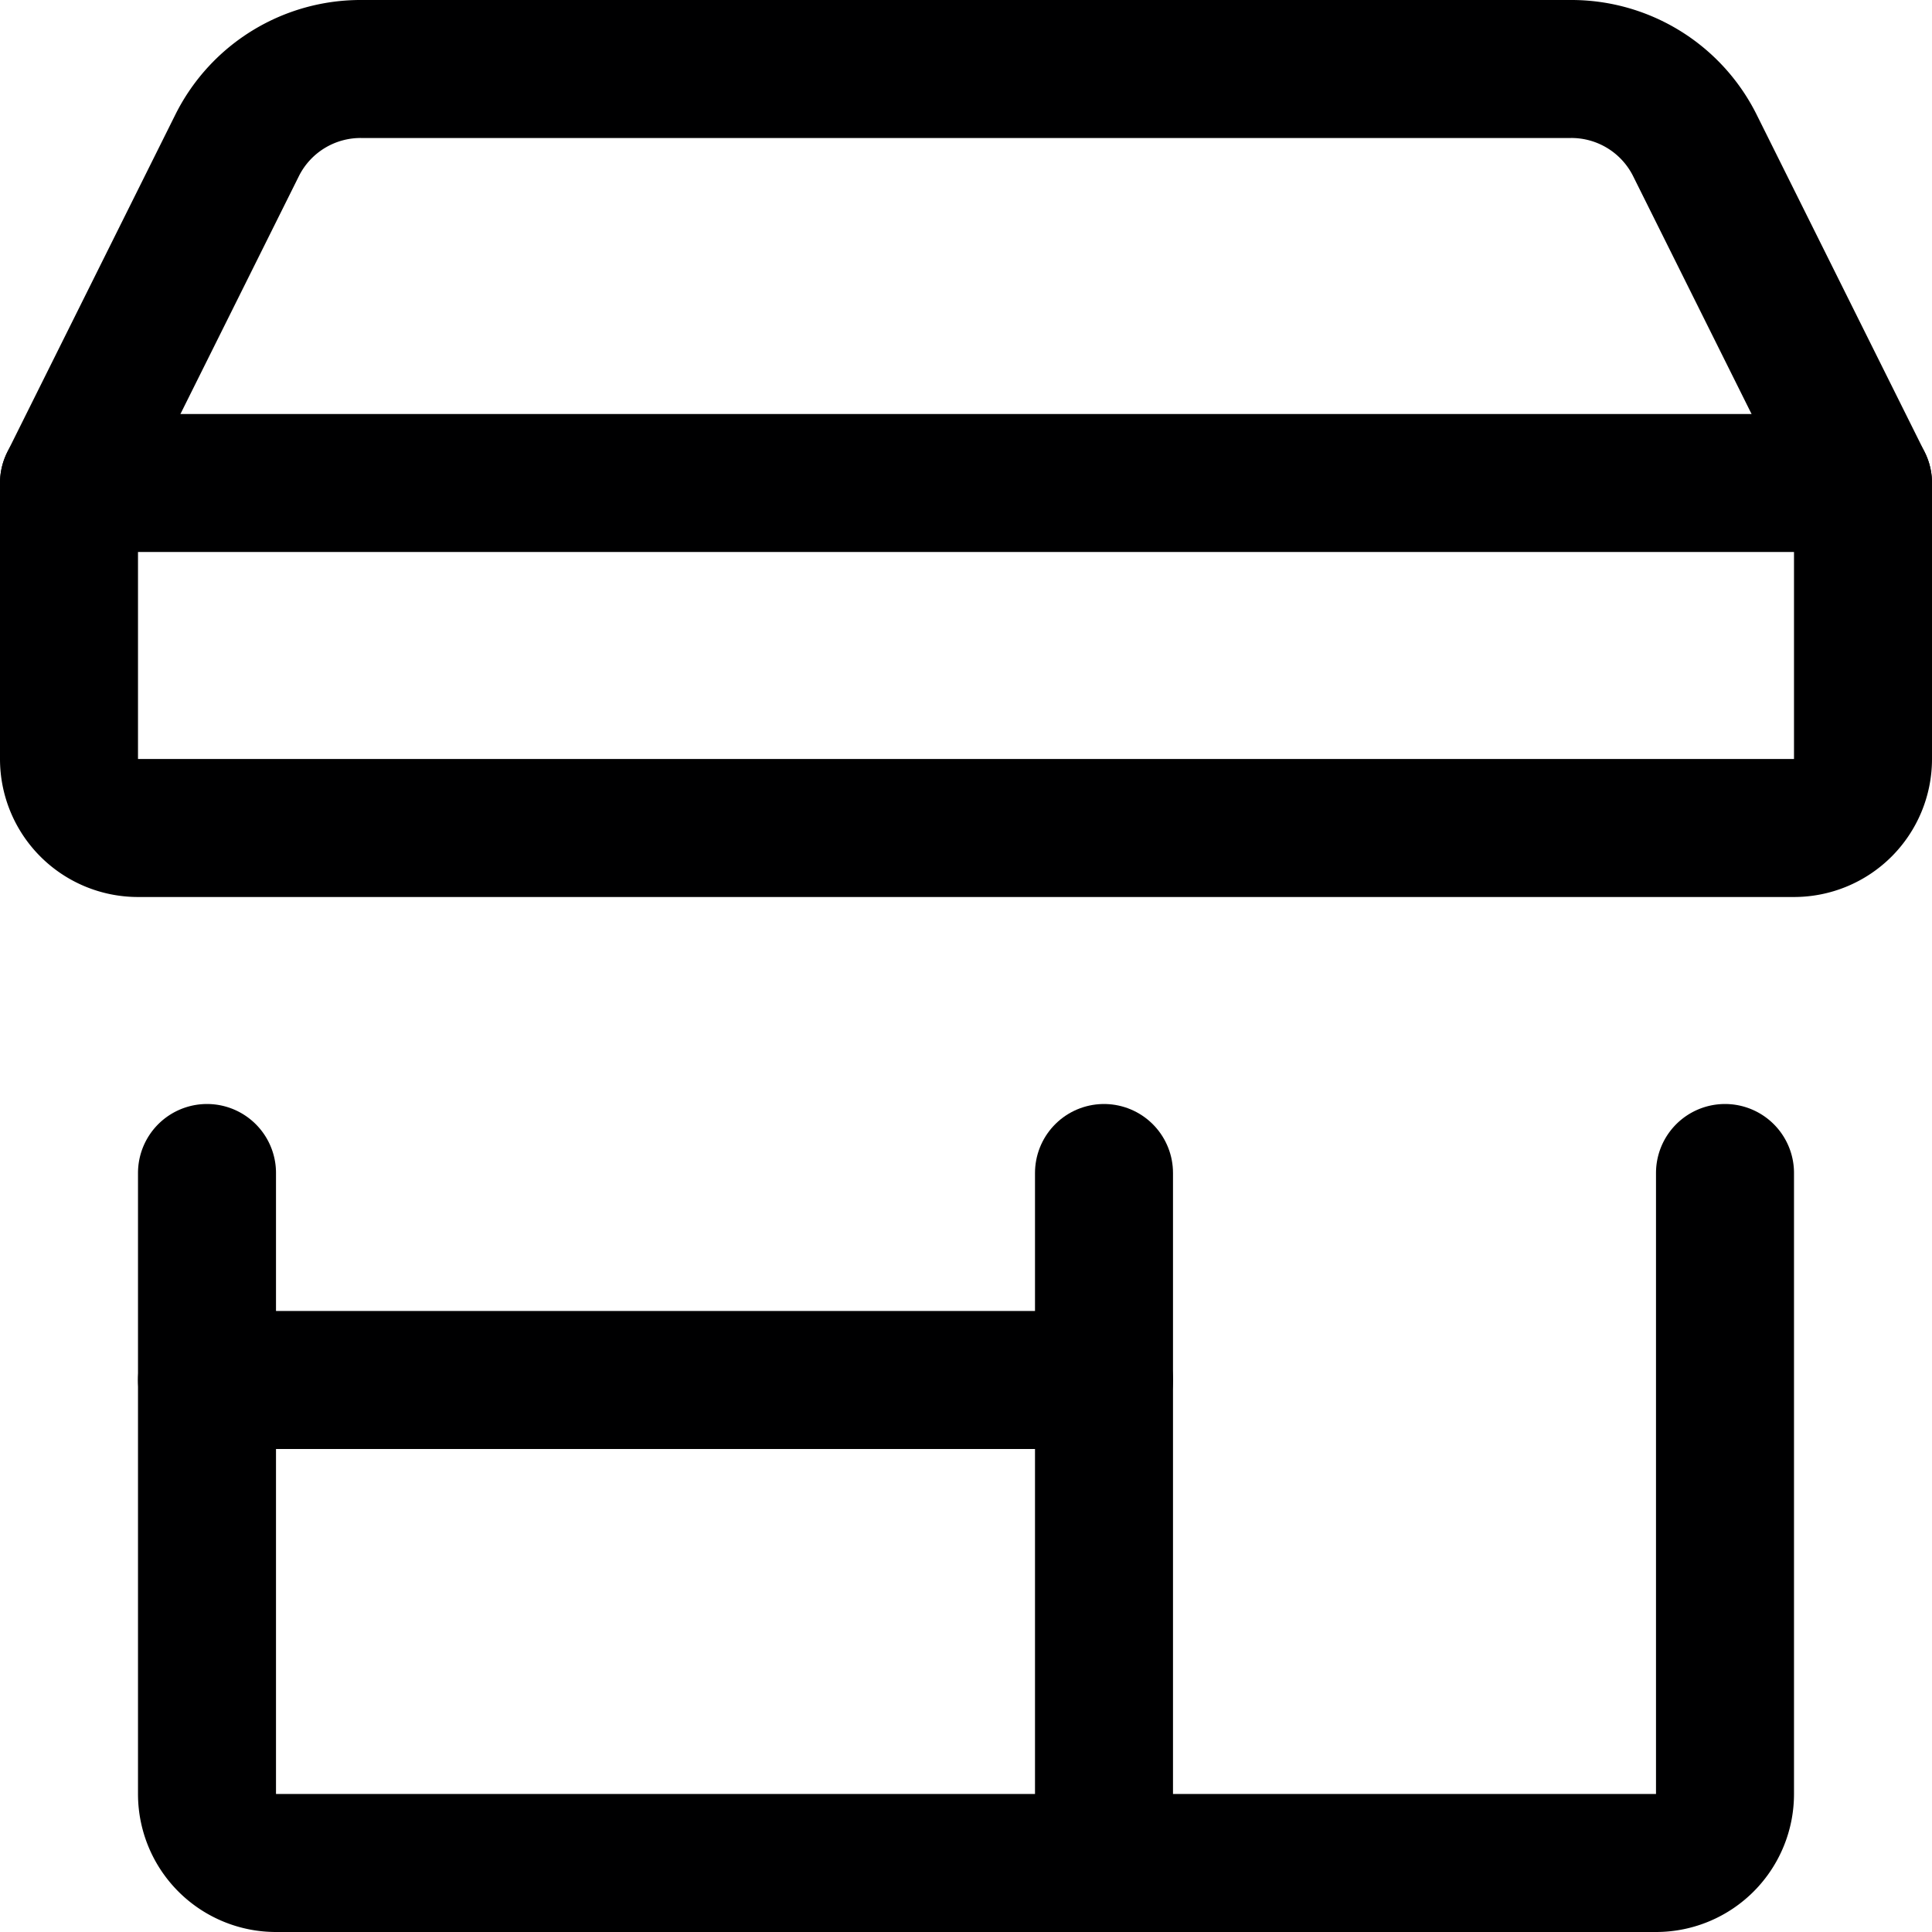 <svg xmlns="http://www.w3.org/2000/svg" viewBox="0 0 14 14">
  <g>
    <path d="M1.5,8.5V13a.5.5,0,0,0,.5.5H12a.5.5,0,0,0,.5-.5V8.5" style="fill: none;stroke: #000001;stroke-linecap: round;stroke-linejoin: round"/>
    <path d="M13,6H1a.5.5,0,0,1-.5-.5v-2L1.72,1.05A1,1,0,0,1,2.62.5h8.76a1,1,0,0,1,.9.55L13.5,3.5v2A.5.5,0,0,1,13,6Z" style="fill: none;stroke: #000001;stroke-linecap: round;stroke-linejoin: round"/>
    <line x1="8" y1="8.5" x2="8" y2="13.5" style="fill: none;stroke: #000001;stroke-linecap: round;stroke-linejoin: round"/>
    <line x1="1.5" y1="10" x2="8" y2="10" style="fill: none;stroke: #000001;stroke-linecap: round;stroke-linejoin: round"/>
    <line x1="0.5" y1="3.5" x2="13.5" y2="3.5" style="fill: none;stroke: #000001;stroke-linecap: round;stroke-linejoin: round"/>
  </g>
</svg>
